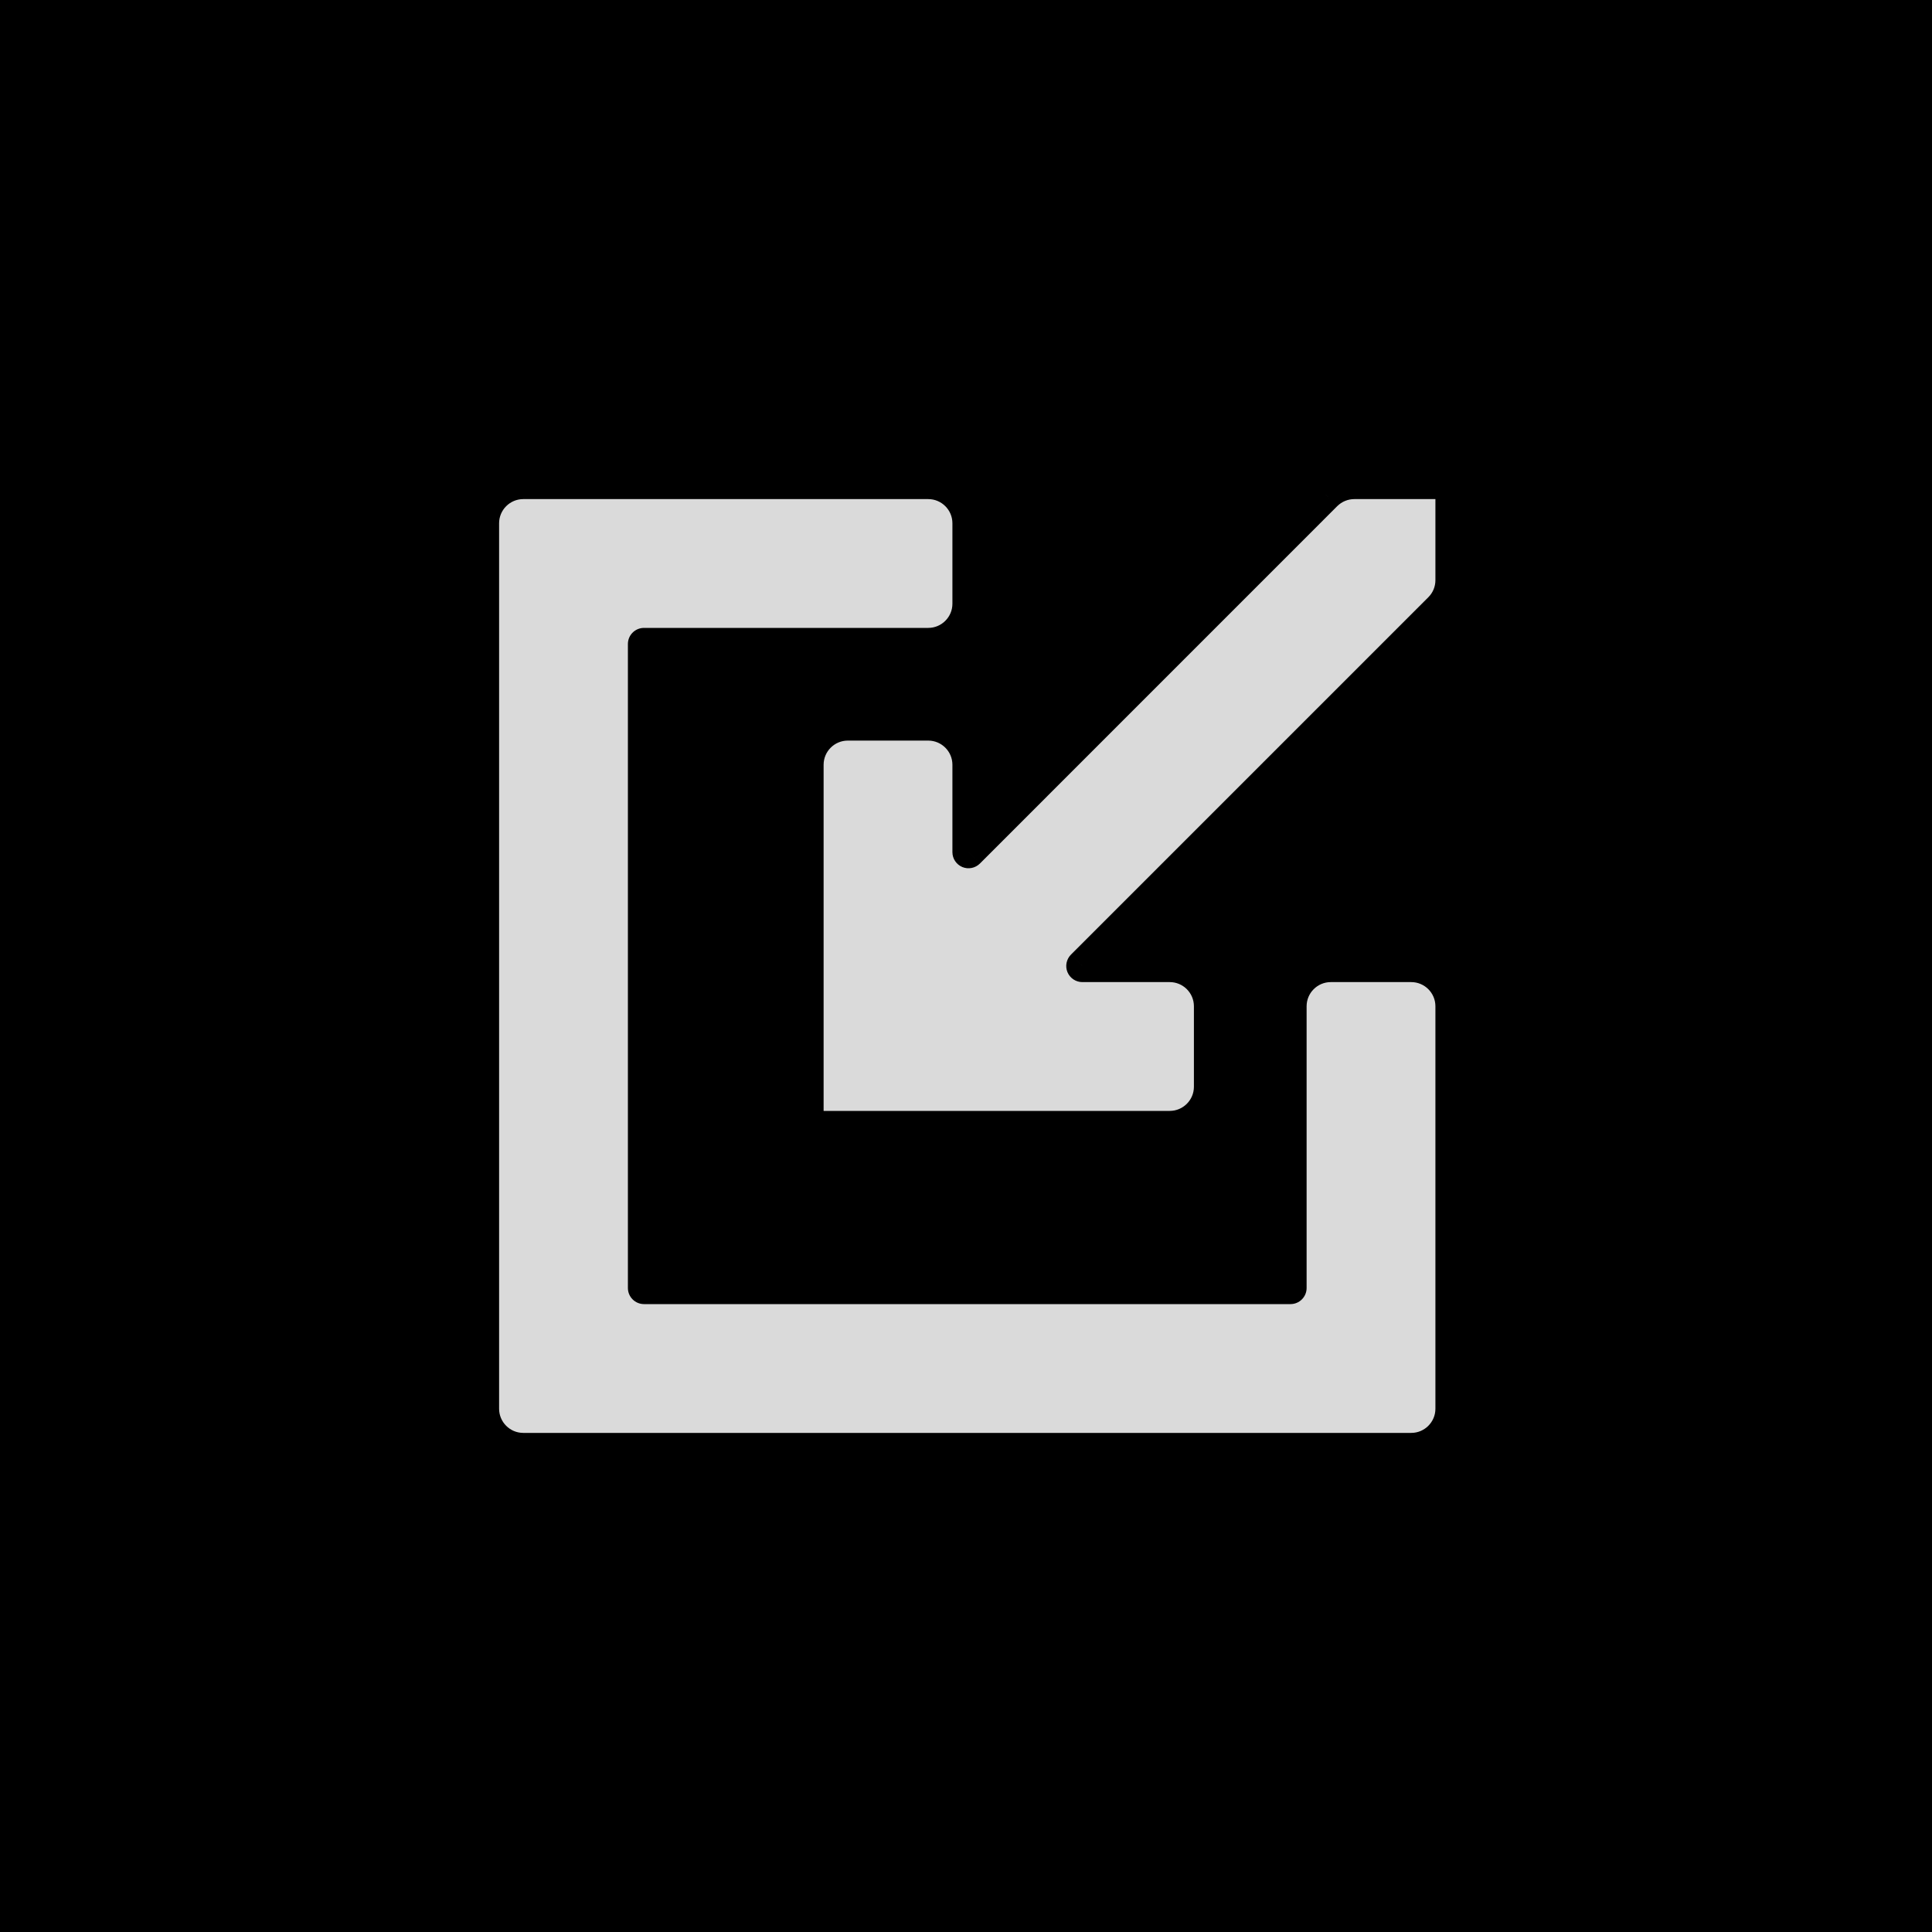 <svg width="60" height="60" viewBox="0 0 60 60" fill="none" xmlns="http://www.w3.org/2000/svg">
<rect width="60" height="60" fill="black"/>
<path fill-rule="evenodd" clip-rule="evenodd" d="M16.25 45H43.828C44.518 45 45.078 44.44 45.078 43.75V31.25C45.078 30.561 44.518 30 43.828 30H41.328C40.639 30 40.078 30.561 40.078 31.25V40H20V20H28.828C29.518 20 30.078 19.439 30.078 18.75V16.25C30.078 15.56 29.518 15 28.828 15H16.25C15.56 15 15 15.56 15 16.25V43.75C15 44.44 15.56 45 16.25 45ZM37.578 33.75C37.578 34.44 37.018 35 36.328 35H25.078V23.75C25.078 23.061 25.639 22.5 26.328 22.5H28.828C29.518 22.5 30.078 23.061 30.078 23.75V26.465L41.176 15.365C41.412 15.131 41.728 15 42.06 15H45.078V18.018C45.078 18.35 44.947 18.666 44.713 18.9L33.613 30H36.328C37.018 30 37.578 30.561 37.578 31.25V33.75Z" fill="#DADADA"/>
<path d="M40.078 40V40.5C40.354 40.5 40.578 40.276 40.578 40H40.078ZM20 40H19.5C19.5 40.276 19.724 40.5 20 40.5V40ZM20 20V19.5C19.724 19.5 19.5 19.724 19.5 20H20ZM25.078 35H24.578C24.578 35.276 24.802 35.5 25.078 35.5V35ZM30.078 26.465H29.578C29.578 26.667 29.7 26.849 29.887 26.927C30.074 27.004 30.289 26.961 30.432 26.818L30.078 26.465ZM41.176 15.365L40.824 15.01L40.822 15.012L41.176 15.365ZM45.078 15H45.578C45.578 14.724 45.354 14.5 45.078 14.5V15ZM33.613 30L33.26 29.646C33.117 29.789 33.074 30.005 33.151 30.191C33.229 30.378 33.411 30.5 33.613 30.5V30ZM43.828 44.5H16.25V45.5H43.828V44.5ZM44.578 43.75C44.578 44.163 44.241 44.5 43.828 44.5V45.5C44.794 45.5 45.578 44.716 45.578 43.75H44.578ZM44.578 31.25V43.75H45.578V31.25H44.578ZM43.828 30.5C44.241 30.5 44.578 30.837 44.578 31.25H45.578C45.578 30.284 44.794 29.5 43.828 29.5V30.5ZM41.328 30.5H43.828V29.5H41.328V30.5ZM40.578 31.25C40.578 30.837 40.915 30.5 41.328 30.5V29.5C40.362 29.5 39.578 30.284 39.578 31.25H40.578ZM40.578 40V31.25H39.578V40H40.578ZM20 40.5H40.078V39.5H20V40.5ZM19.5 20V40H20.5V20H19.5ZM28.828 19.5H20V20.5H28.828V19.5ZM29.578 18.75C29.578 19.163 29.241 19.5 28.828 19.5V20.5C29.794 20.5 30.578 19.716 30.578 18.75H29.578ZM29.578 16.25V18.75H30.578V16.25H29.578ZM28.828 15.5C29.241 15.5 29.578 15.837 29.578 16.25H30.578C30.578 15.284 29.794 14.5 28.828 14.5V15.5ZM16.25 15.5H28.828V14.5H16.25V15.5ZM15.5 16.25C15.5 15.837 15.837 15.5 16.25 15.5V14.5C15.284 14.5 14.5 15.284 14.5 16.25H15.5ZM15.5 43.75V16.25H14.5V43.75H15.5ZM16.25 44.5C15.837 44.5 15.5 44.163 15.5 43.75H14.5C14.5 44.716 15.284 45.5 16.25 45.5V44.5ZM36.328 35.5C37.294 35.5 38.078 34.716 38.078 33.75H37.078C37.078 34.163 36.741 34.5 36.328 34.5V35.5ZM25.078 35.5H36.328V34.5H25.078V35.5ZM24.578 23.75V35H25.578V23.75H24.578ZM26.328 22C25.363 22 24.578 22.784 24.578 23.75H25.578C25.578 23.337 25.915 23 26.328 23V22ZM28.828 22H26.328V23H28.828V22ZM30.578 23.75C30.578 22.784 29.794 22 28.828 22V23C29.241 23 29.578 23.337 29.578 23.75H30.578ZM30.578 26.465V23.75H29.578V26.465H30.578ZM40.822 15.012L29.724 26.111L30.432 26.818L41.529 15.719L40.822 15.012ZM42.06 14.5C41.596 14.5 41.153 14.684 40.824 15.01L41.528 15.72C41.671 15.578 41.861 15.5 42.06 15.5V14.5ZM45.078 14.5H42.06V15.5H45.078V14.5ZM45.578 18.018V15H44.578V18.018H45.578ZM45.066 19.254C45.395 18.926 45.578 18.482 45.578 18.018H44.578C44.578 18.217 44.5 18.407 44.359 18.547L45.066 19.254ZM33.967 30.354L45.066 19.254L44.359 18.547L33.26 29.646L33.967 30.354ZM36.328 29.5H33.613V30.5H36.328V29.5ZM38.078 31.25C38.078 30.284 37.294 29.5 36.328 29.5V30.5C36.741 30.5 37.078 30.837 37.078 31.25H38.078ZM38.078 33.75V31.25H37.078V33.75H38.078Z" fill="black"/>
</svg>
